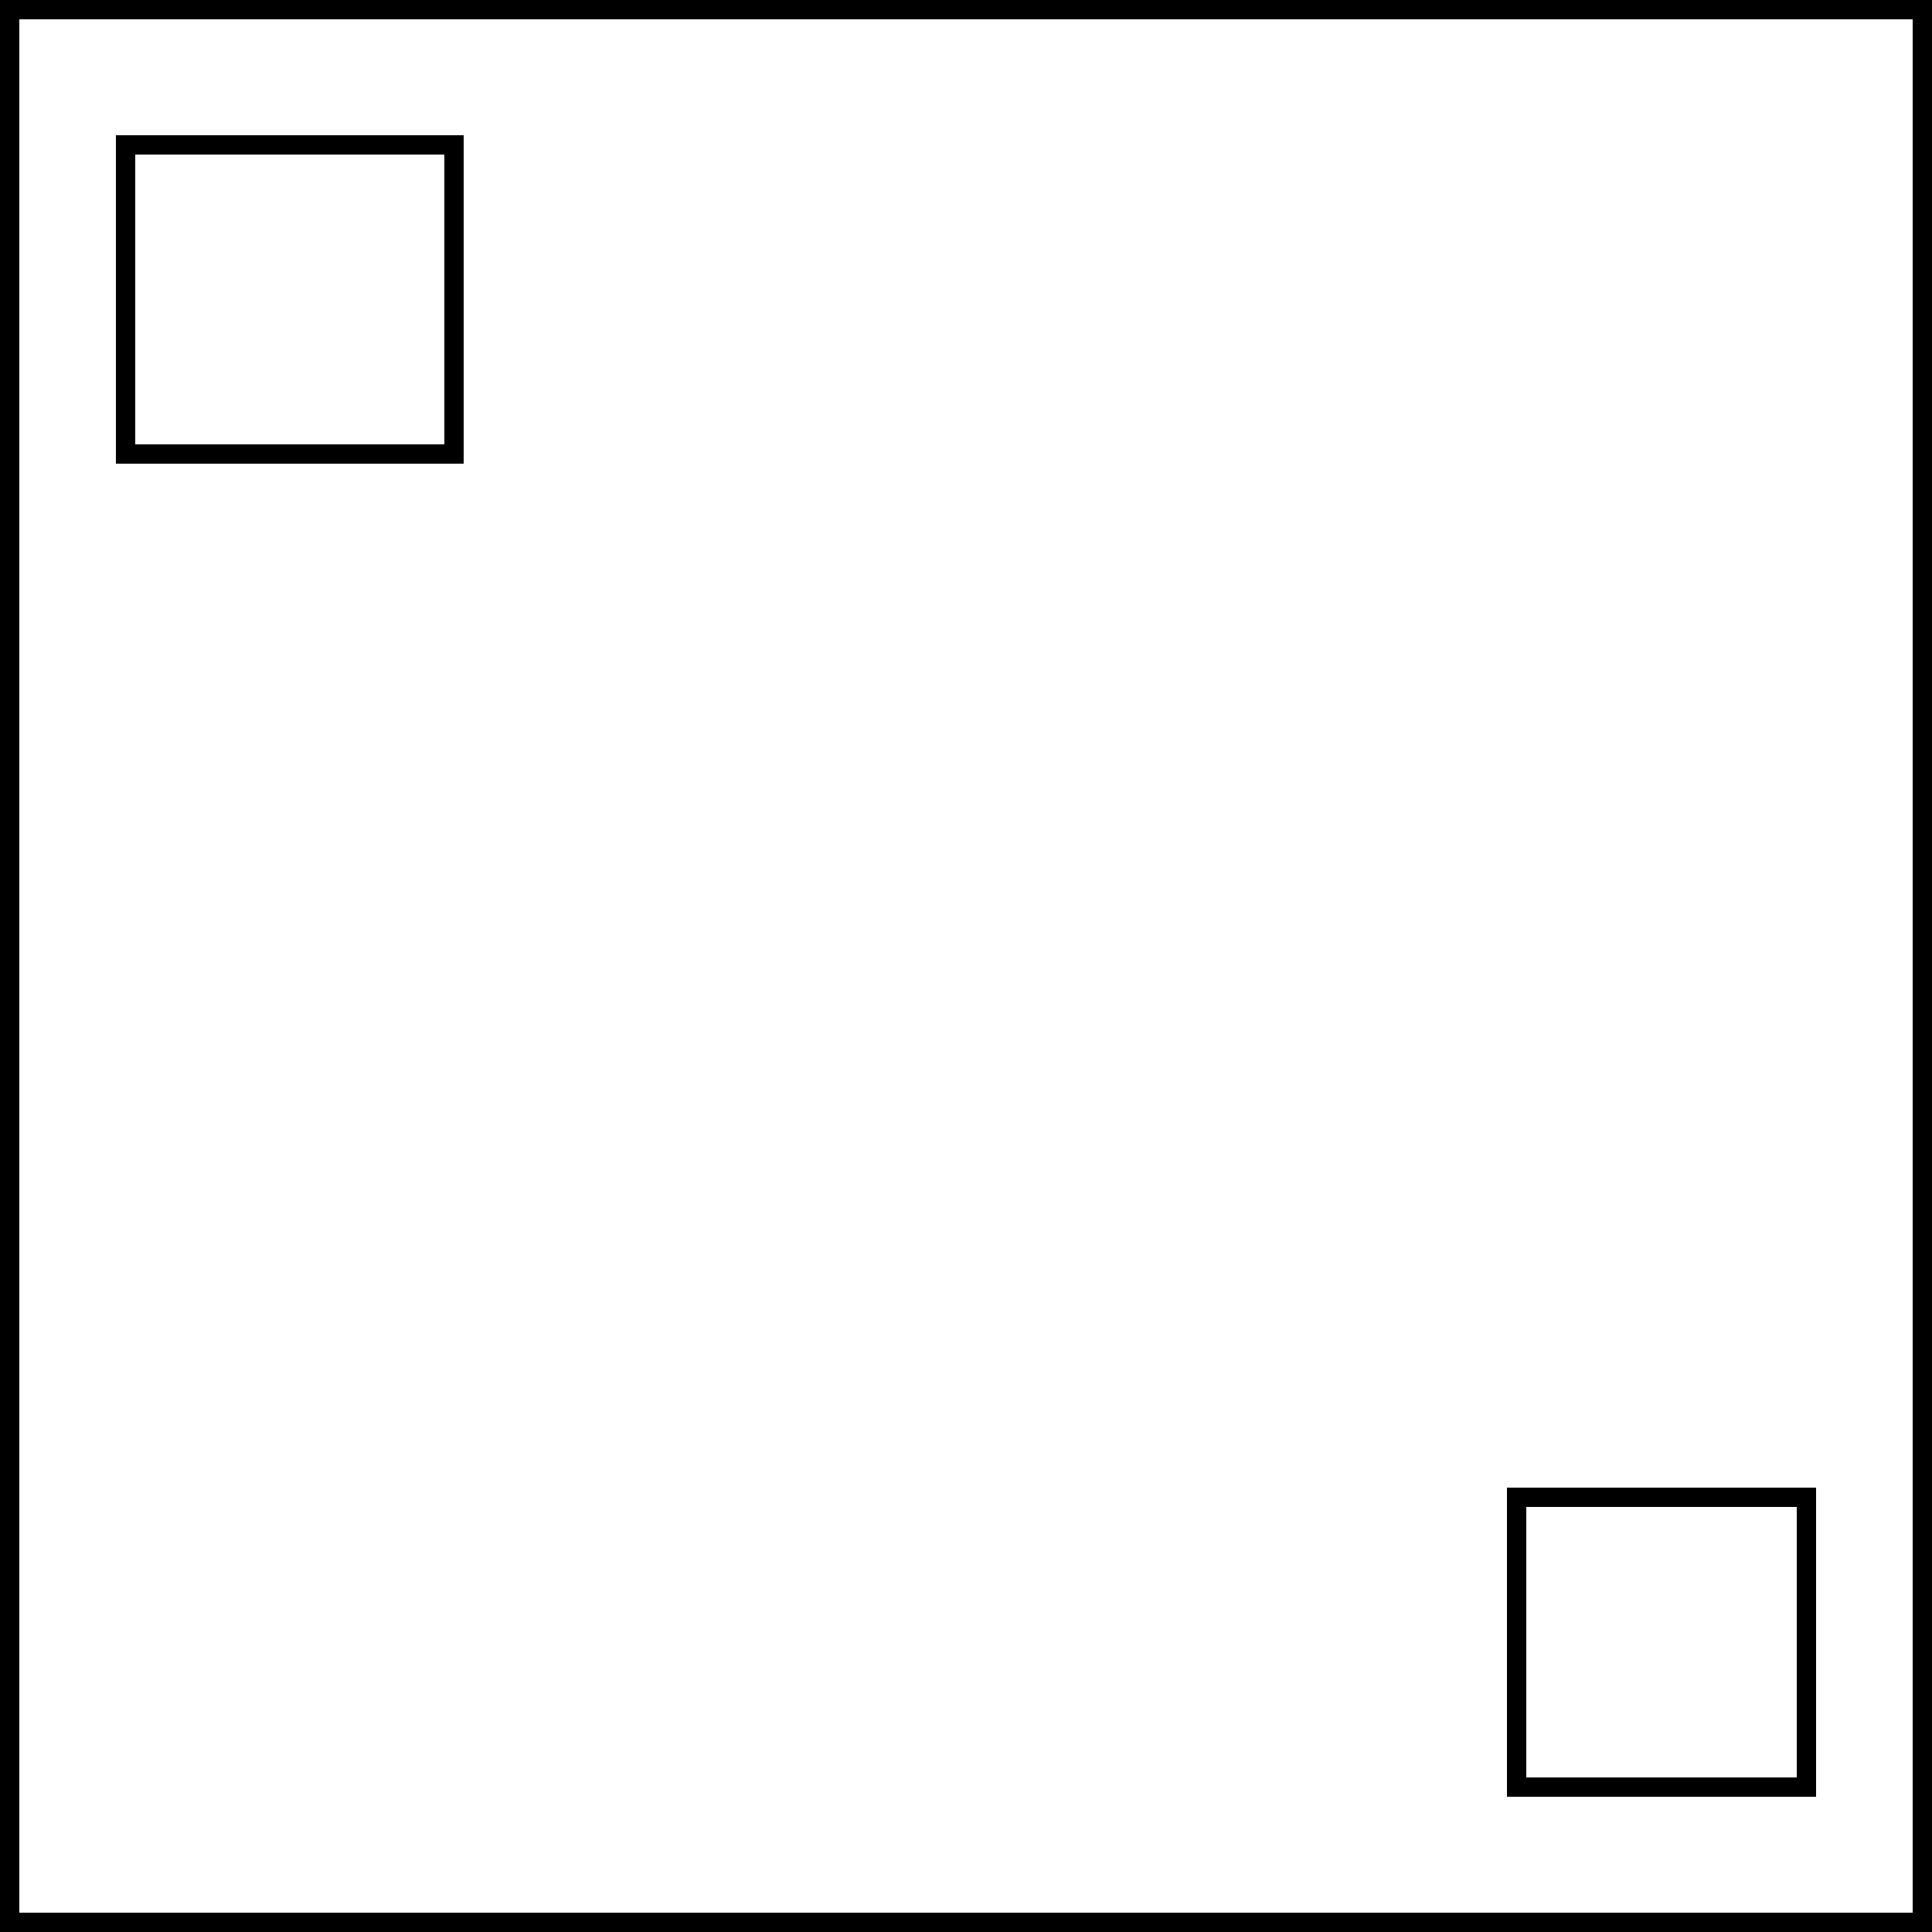 <svg width="100" height="100" viewBox="0 0 100 100" fill="none" xmlns="http://www.w3.org/2000/svg">
<rect x="0" y="0" width="100" height="100" fill="#808080" stroke="none"/>
<rect x="0.5" y="0.5" width="99" height="99" fill="white" stroke="black"/>
<rect x="6.5" y="7.5" width="17" height="16" fill="white" stroke="black"/>
<rect x="78.5" y="77.5" width="15" height="15" fill="white" stroke="black"/>
</svg>
